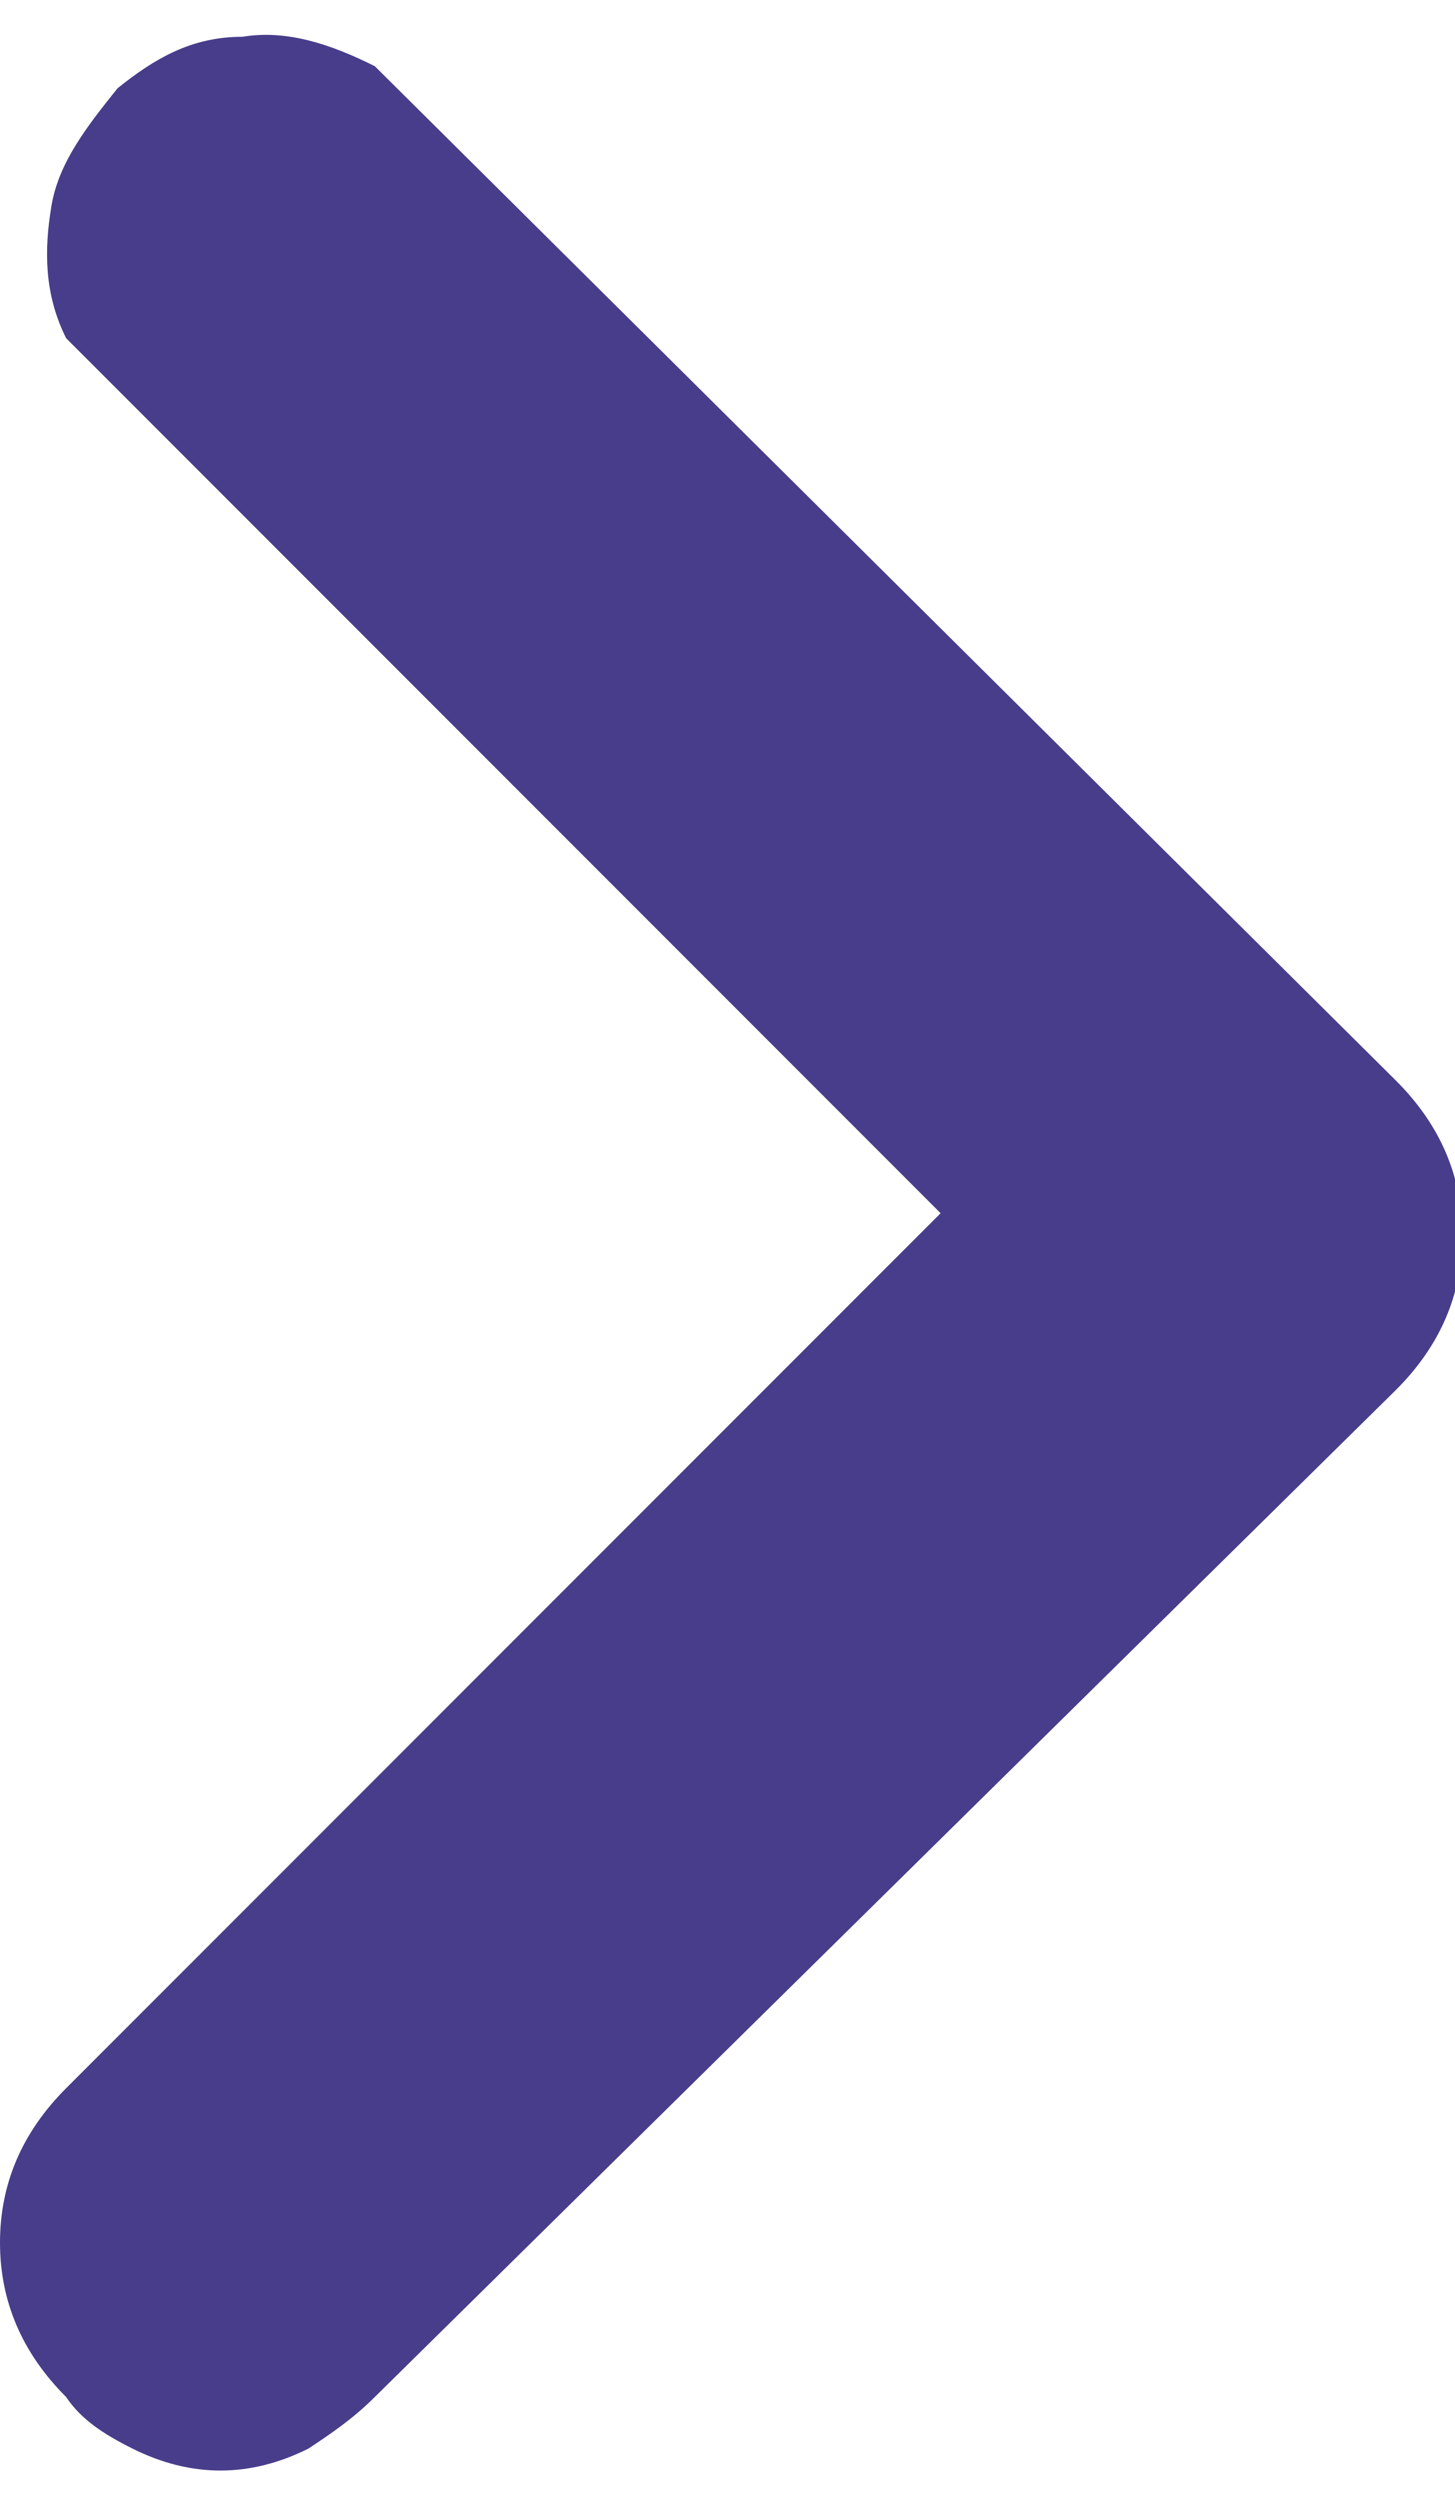 <?xml version="1.0" encoding="utf-8"?>
<svg version="1.1" xmlns="http://www.w3.org/2000/svg" xmlns:xlink="http://www.w3.org/1999/xlink" x="0px" y="0px"
	 viewBox="0 0 19.8 34" style="enable-background:new 0 0 19.8 34;" xml:space="preserve">
<path d="M3,33.6c-0.4,0-0.8-0.1-1.2-0.3c-0.4-0.2-0.7-0.4-0.9-0.7C0.3,32,0,31.3,0,30.5c0-0.8,0.3-1.5,0.9-2.1l11.9-11.9L0.9,4.6
	C0.6,4,0.6,3.4,0.7,2.8c0.1-0.6,0.5-1.1,0.9-1.6c0.5-0.4,1-0.7,1.7-0.7c0.6-0.1,1.2,0.1,1.8,0.4L19,14.7c0.6,0.6,0.9,1.3,0.9,2.1
	c0,0.8-0.3,1.5-0.9,2.1L5.1,32.6c-0.3,0.3-0.6,0.5-0.9,0.7C3.8,33.5,3.4,33.6,3,33.6z" fill="#483d8b"/>
</svg>
